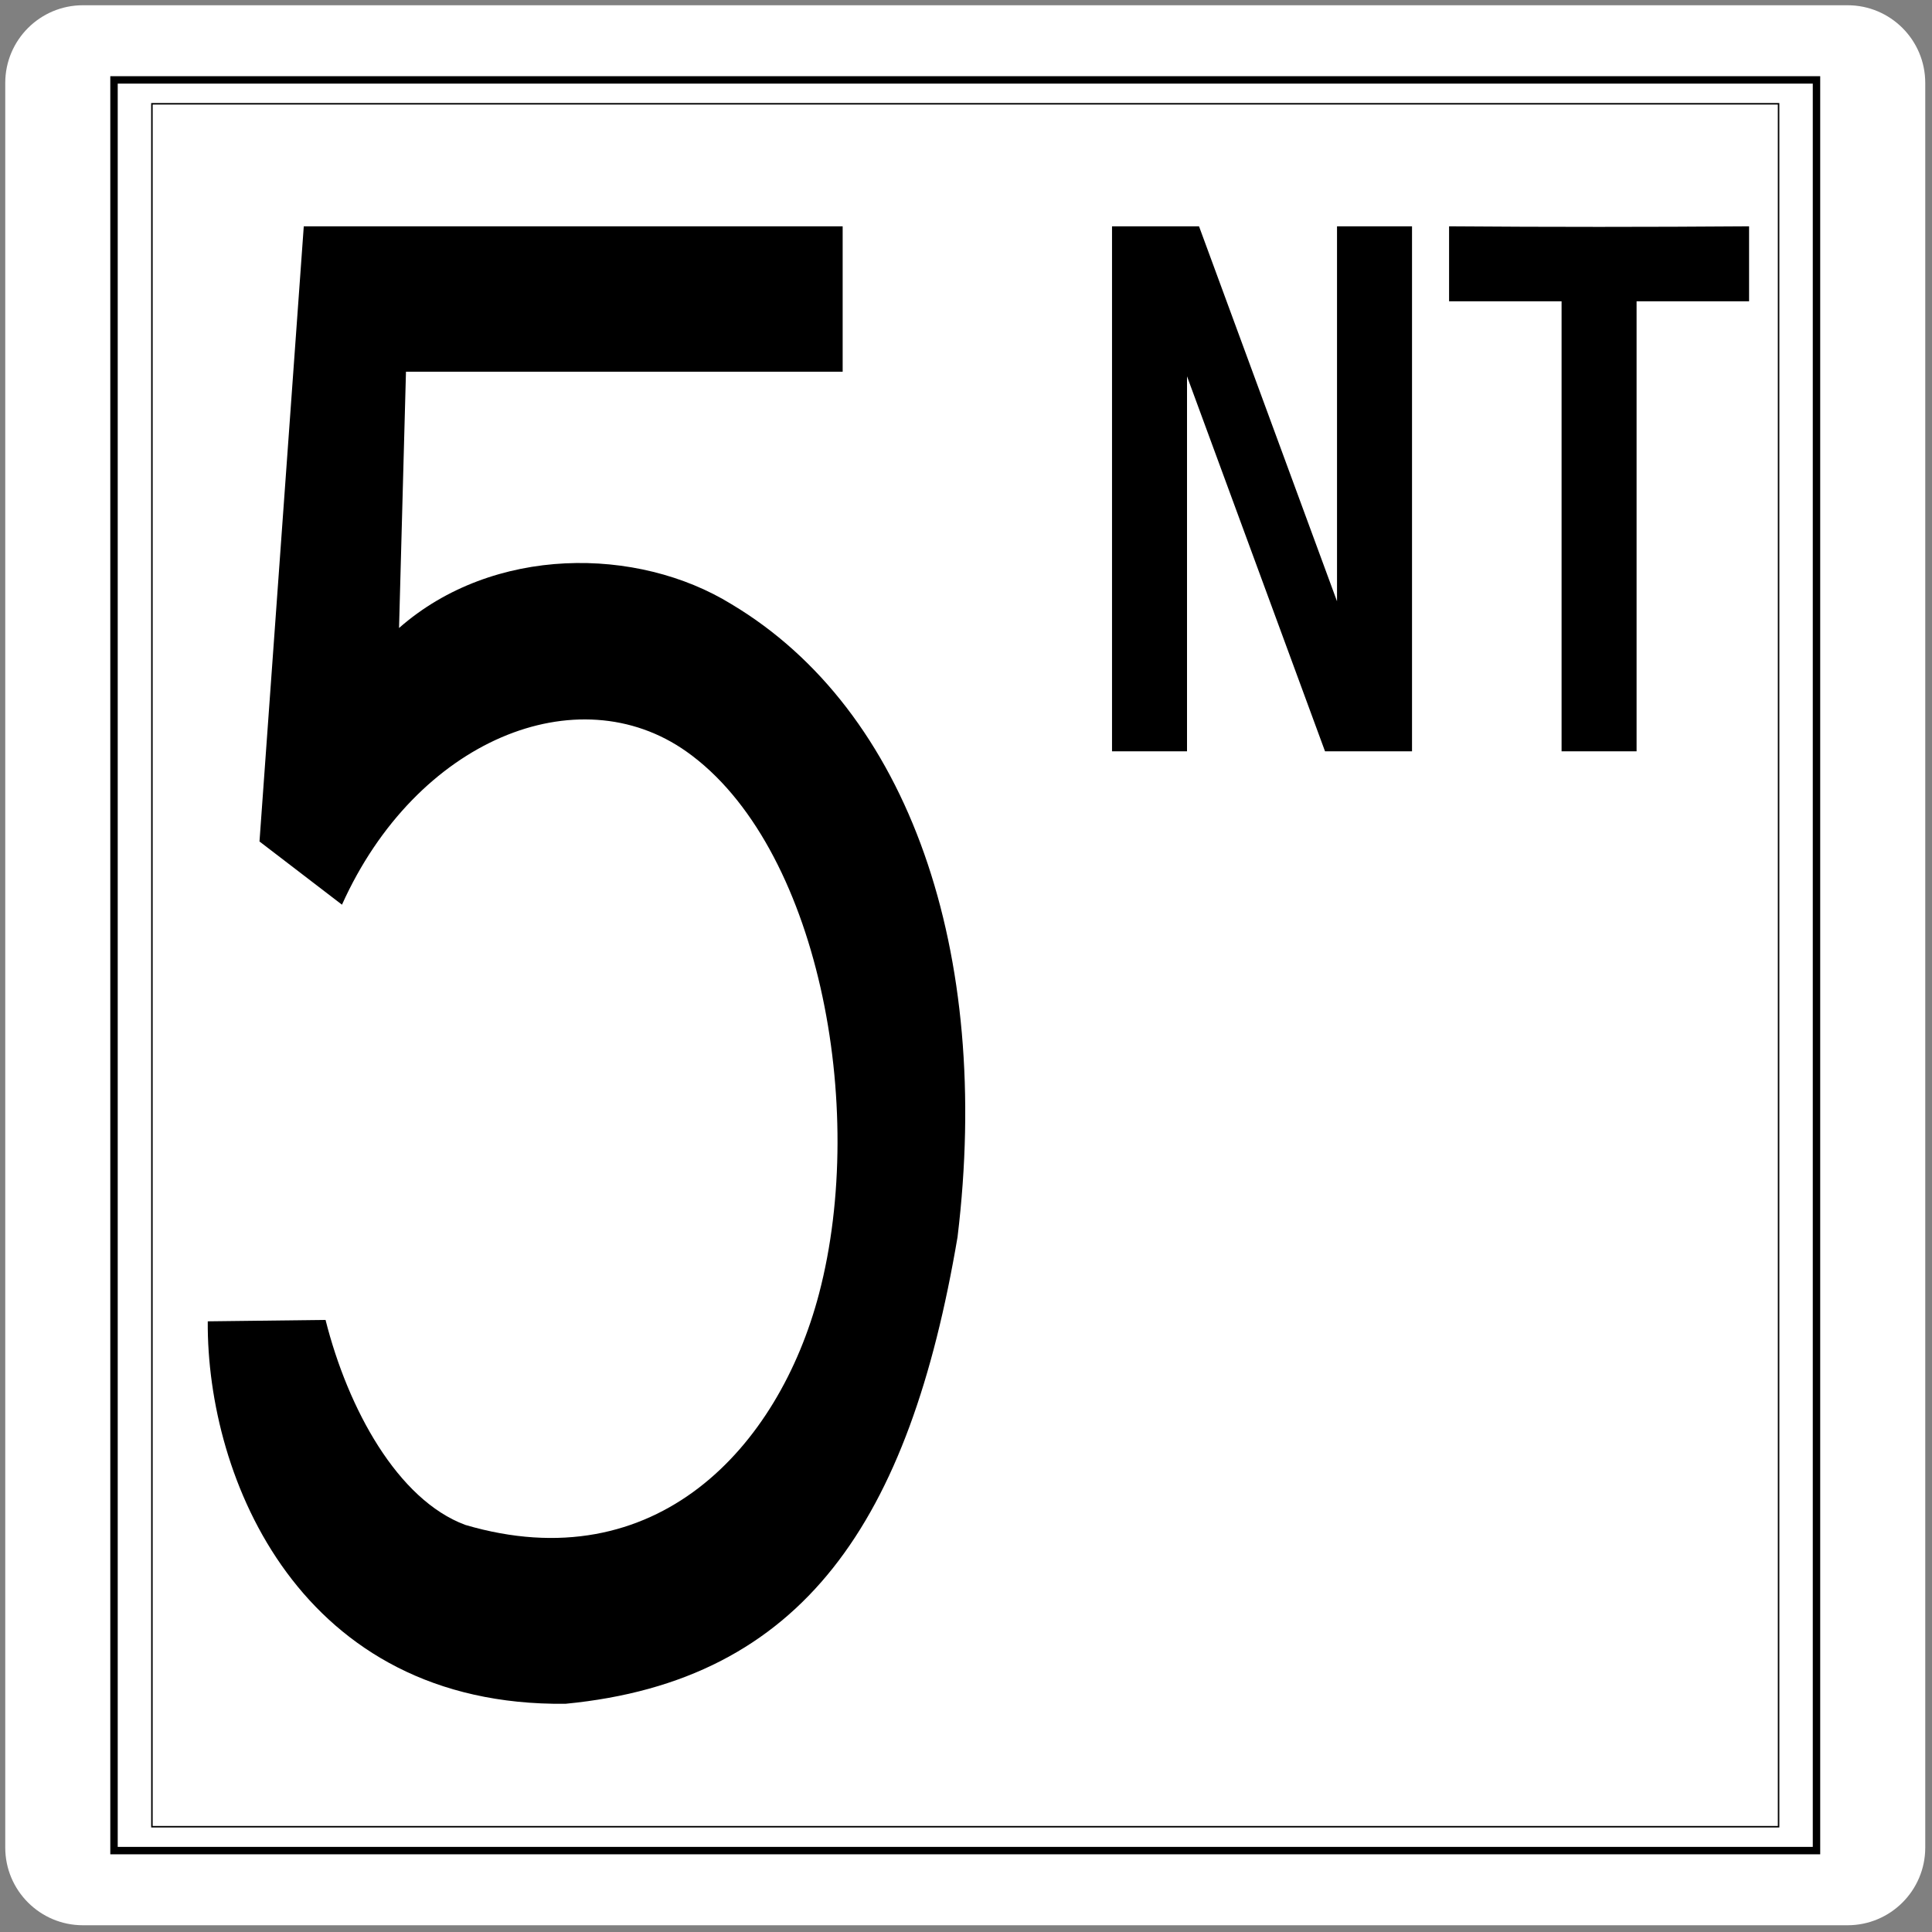 <?xml version="1.0" encoding="UTF-8" standalone="no"?><!-- Generator: Gravit.io --><svg xmlns="http://www.w3.org/2000/svg" xmlns:xlink="http://www.w3.org/1999/xlink" style="isolation:isolate" viewBox="0 0 1288 1288" width="1288pt" height="1288pt"><rect x="0" y="0" width="1288" height="1288" fill="#808080" stroke="none"/><defs><clipPath id="_clipPath_44ZMkNjUkNhcZGdqBA6teu9Xcs69drR4"><rect width="1288" height="1288"/></clipPath></defs><g clip-path="url(#_clipPath_44ZMkNjUkNhcZGdqBA6teu9Xcs69drR4)"><g><path d=" M 55.273 3.5 L 1231.729 3.5 C 1260.303 3.5 1283.501 26.698 1283.501 55.272 L 1283.501 1231.728 C 1283.501 1260.302 1260.303 1283.5 1231.729 1283.5 L 55.273 1283.5 C 26.699 1283.5 3.501 1260.302 3.501 1231.728 L 3.501 55.272 C 3.501 26.698 26.699 3.5 55.273 3.5 Z " fill="rgb(255,255,255)"/><rect x="76.006" y="53.263" width="1134.989" height="1180.475" transform="matrix(1,0,0,1,0,0)" fill="none" vector-effect="non-scaling-stroke" stroke-width="4.952" stroke="rgb(0,0,0)" stroke-opacity="10000000000" stroke-linejoin="miter" stroke-linecap="round" stroke-miterlimit="2"/><rect x="101.278" y="69.197" width="1084.444" height="1148.606" transform="matrix(1,0,0,1,0,0)" fill="none" vector-effect="non-scaling-stroke" stroke-width="1" stroke="rgb(0,0,0)" stroke-opacity="10000000000" stroke-linejoin="miter" stroke-linecap="round" stroke-miterlimit="2"/><path d=" M 966.053 200.875 L 1041.053 200.875 L 1041.053 500.875 L 1091.053 500.875 L 1091.053 275.968 L 1091.053 200.875 L 1166.053 200.875 L 1166.053 150.875 C 1099.37 151.379 1032.709 151.385 966.053 150.875 L 966.053 200.875 L 966.053 200.875 L 966.053 200.875 L 966.053 200.875 Z " fill="rgb(0,0,0)"/><path d=" M 891.346 400.875 L 799.346 150.875 L 741.346 150.875 L 741.346 500.875 L 791.346 500.875 L 791.346 250.875 L 883.346 500.875 L 941.346 500.875 L 941.346 150.875 L 891.346 150.875 L 891.346 400.875 L 891.346 400.875 L 891.346 400.875 L 891.346 400.875 Z " fill="rgb(0,0,0)"/><path d=" M 138.507 880.886 L 217.03 879.946 C 232.011 939.399 265.156 999.83 310.16 1016.599 C 437.308 1054.005 519.109 965.003 546.043 862.396 C 578.72 737.939 545.325 563.175 457.782 501.144 C 385.251 449.704 277.483 493.092 227.985 603.125 L 172.994 560.988 L 202.518 150.875 L 561.773 150.875 L 561.773 247.813 L 270.649 247.813 L 266.029 418.668 C 328.698 363.553 425.011 364.14 487.65 402.798 C 606.278 473.665 661.394 634.786 638.361 824.675 C 606.402 1013.55 535.931 1120.572 376.98 1135.856 C 200.177 1137.85 137.758 985.601 138.507 880.886 L 138.507 880.886 L 138.507 880.886 Z " fill="rgb(0,0,0)"/></g></g></svg>